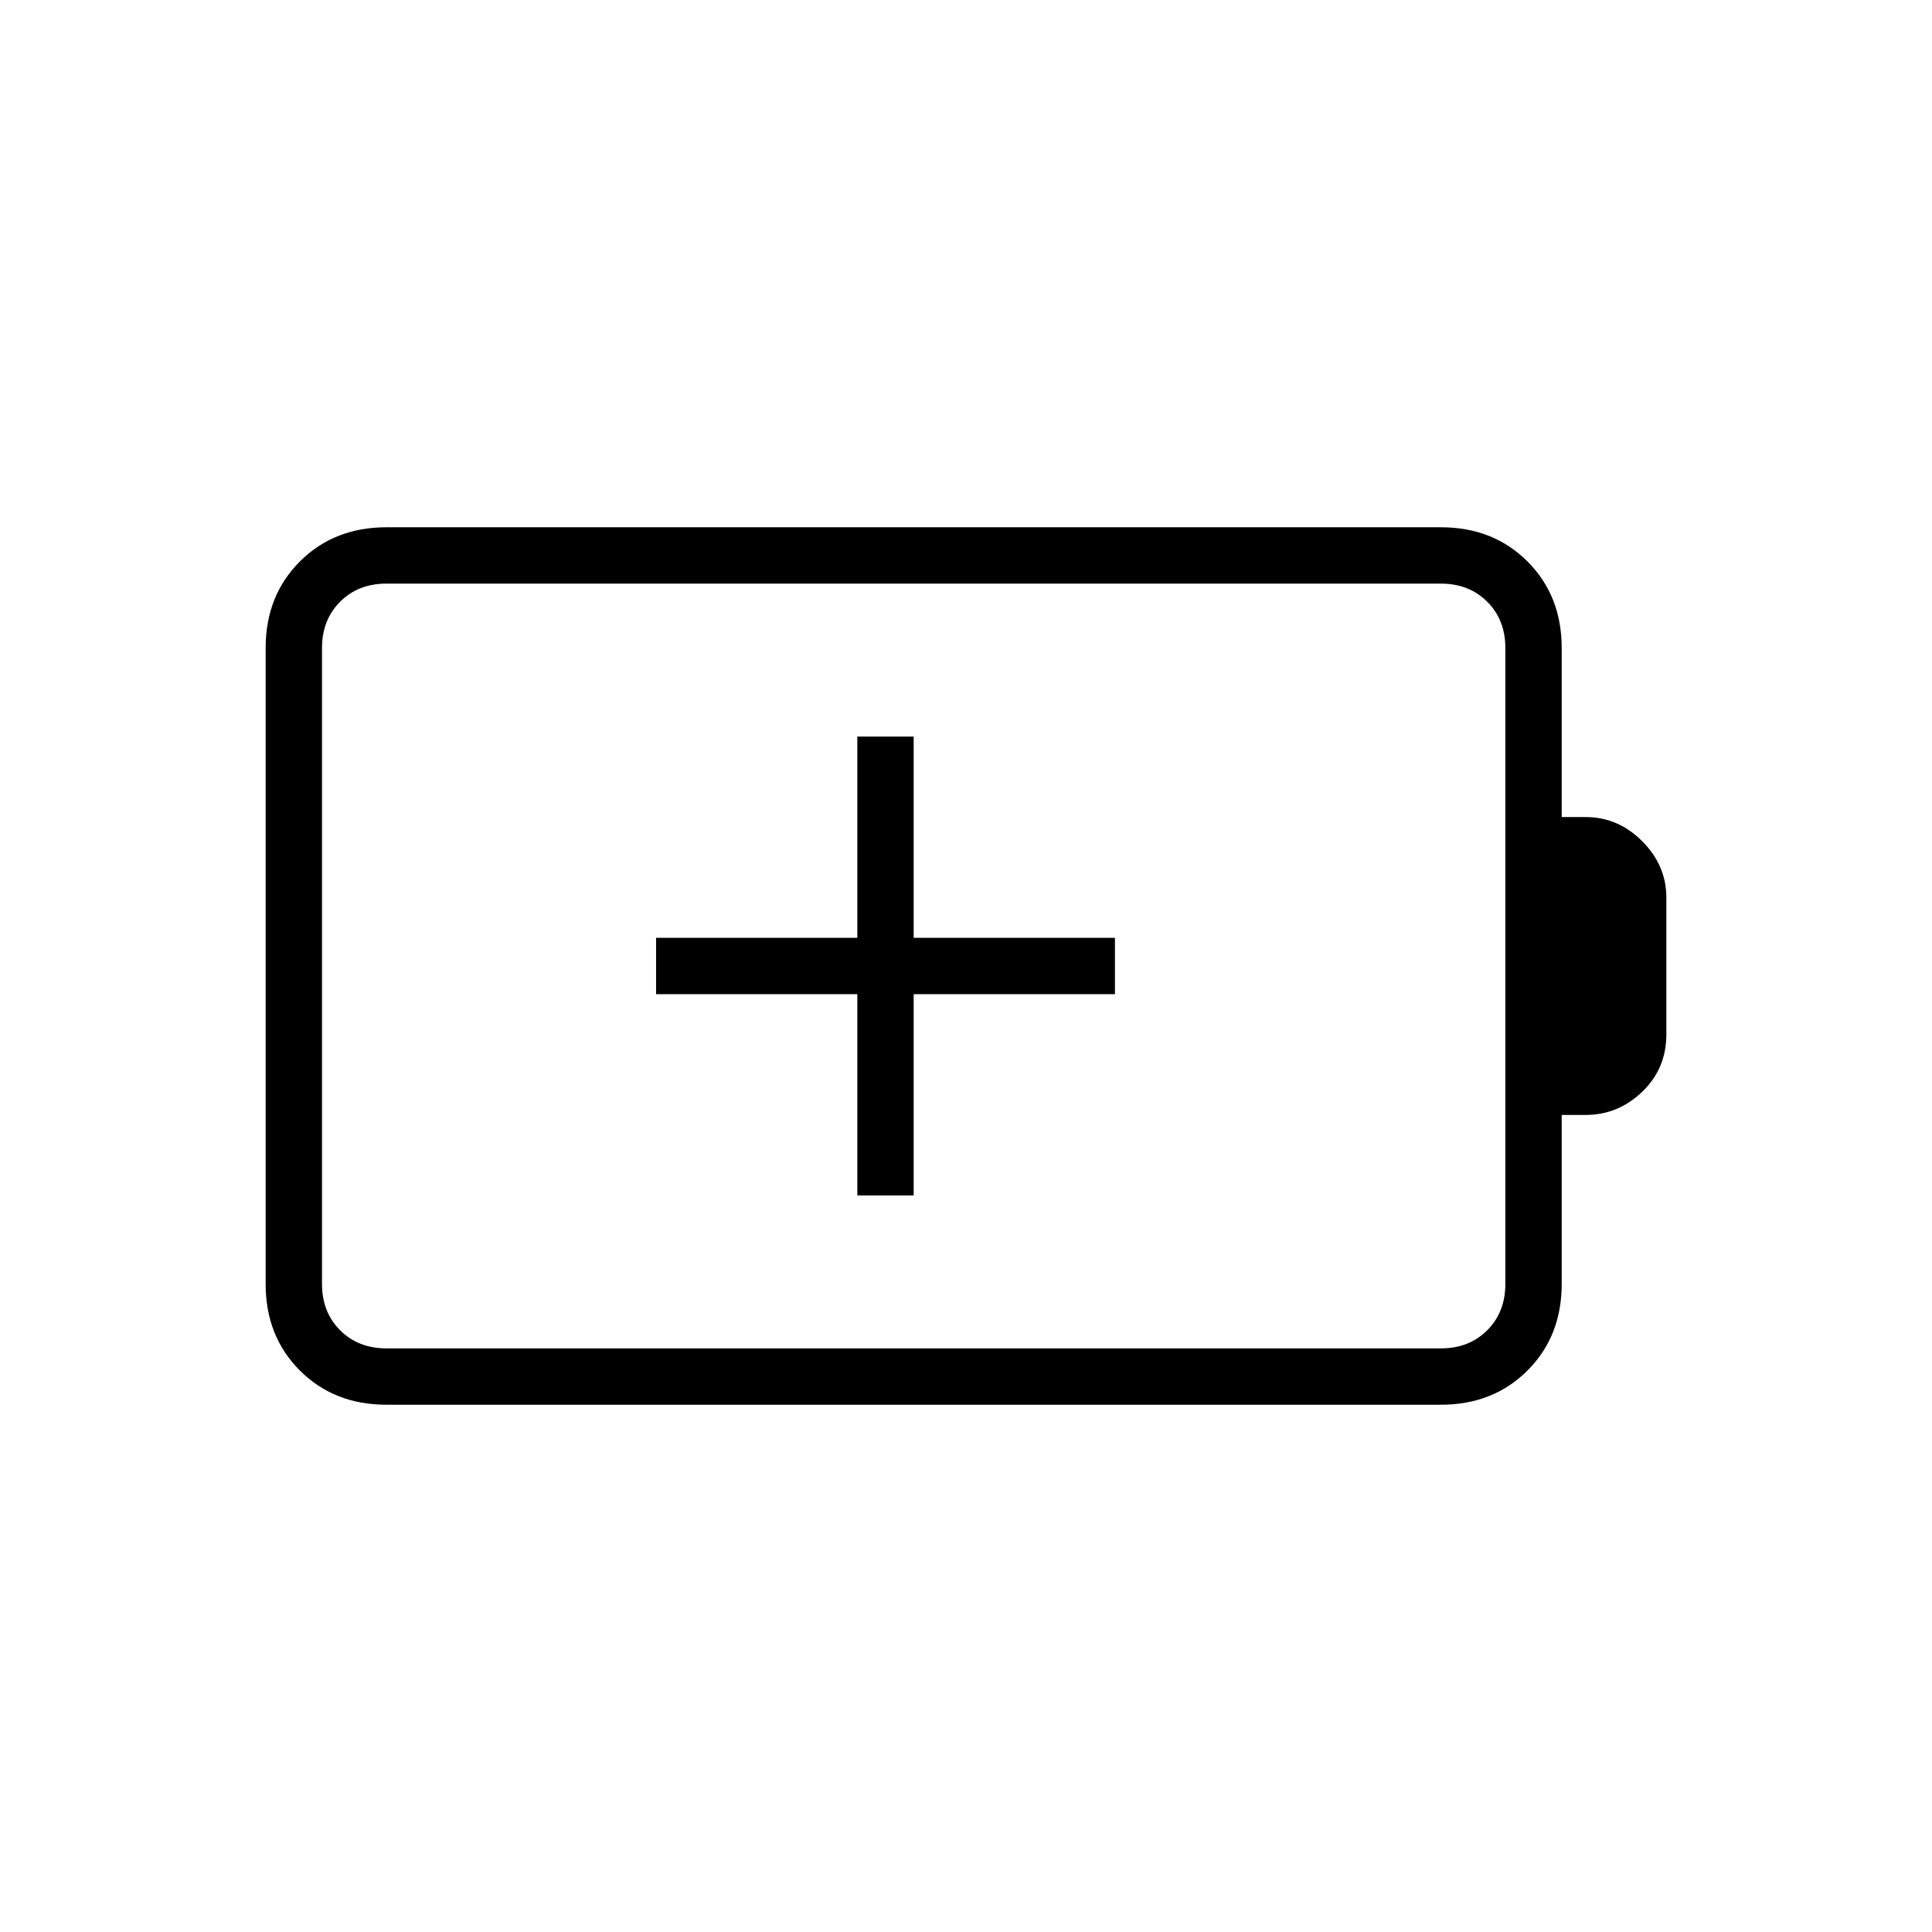 <svg xmlns="http://www.w3.org/2000/svg" height="24" viewBox="0 -960 960 960" width="24"><path d="M426-366h28v-100h100v-28H454v-100h-28v100H326v28h100v100Zm-234 76h524q14 0 23-9t9-23v-316q0-14-9-23t-23-9H192q-14 0-23 9t-9 23v316q0 14 9 23t23 9Zm0 28q-26 0-43-17t-17-43v-316q0-26 17-43t43-17h524q26 0 43 17t17 43v84h12q16 0 28 12t12 28v68q0 17-12 28.5T788-406h-12v84q0 26-17 43t-43 17H192Zm-32-28v-380 380Z"/></svg>
